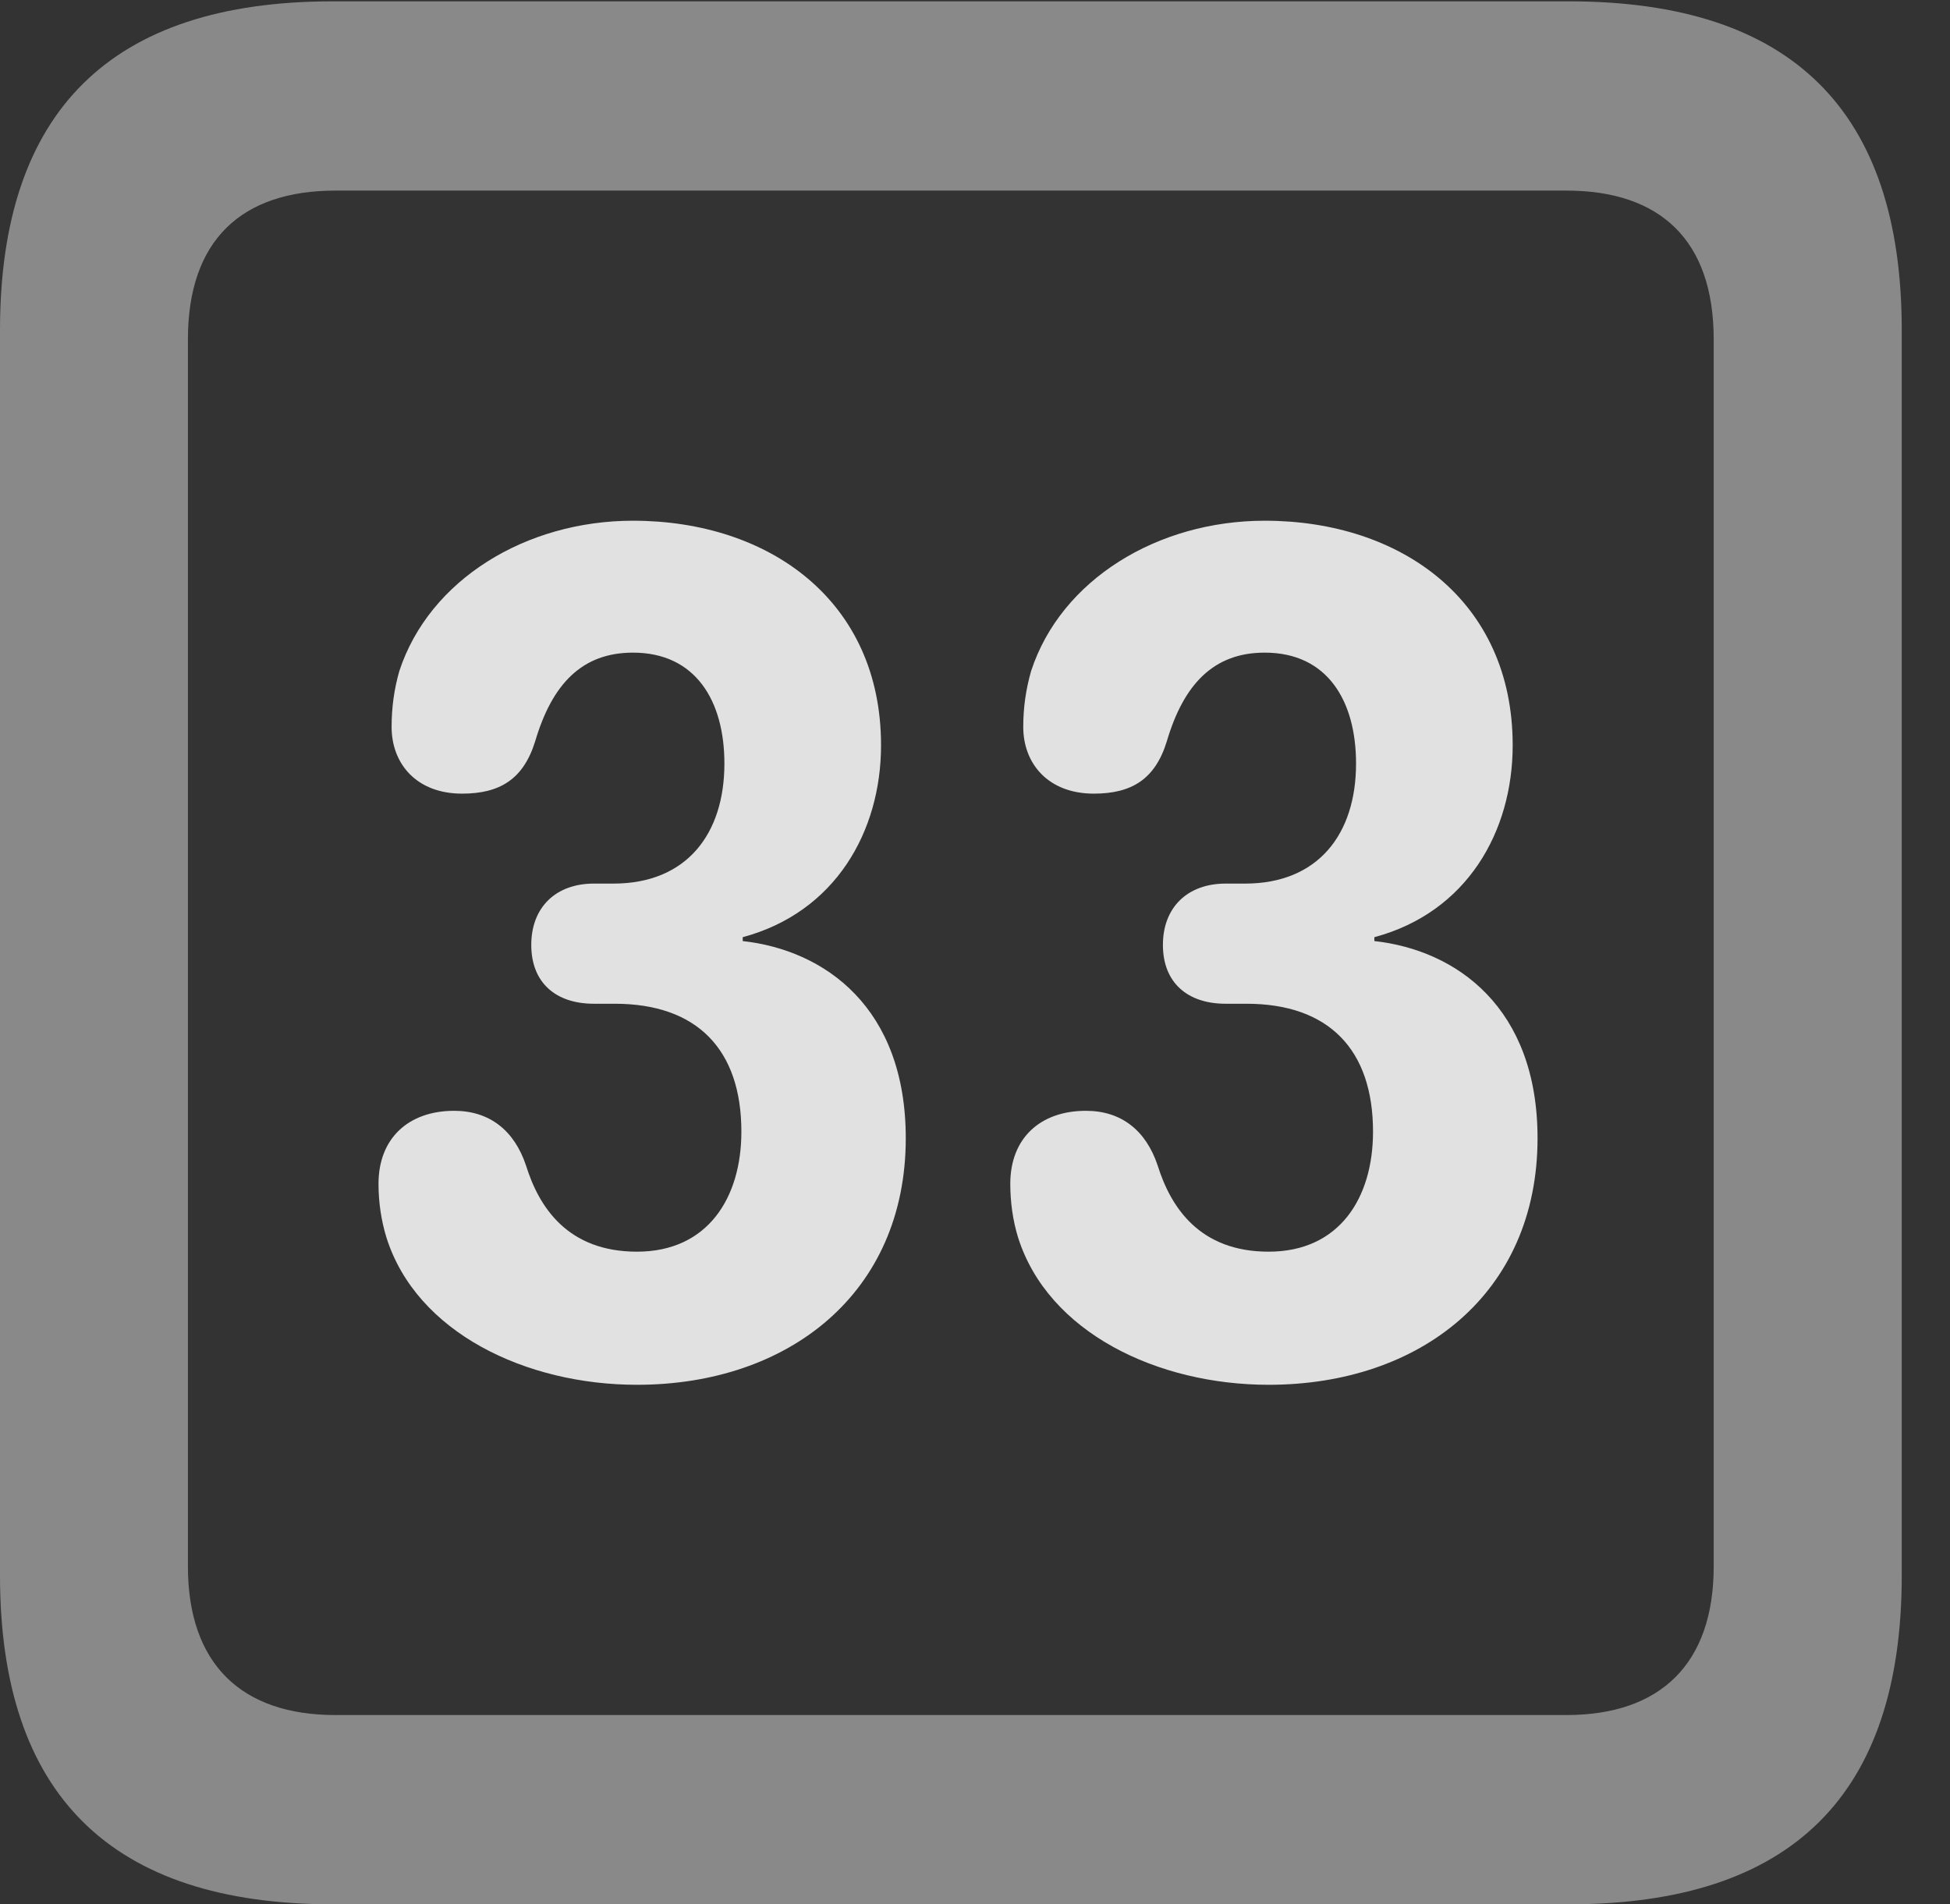 <?xml version="1.0" encoding="UTF-8"?>
<!--Generator: Apple Native CoreSVG 341-->
<!DOCTYPE svg
PUBLIC "-//W3C//DTD SVG 1.1//EN"
       "http://www.w3.org/Graphics/SVG/1.1/DTD/svg11.dtd">
<svg version="1.1" xmlns="http://www.w3.org/2000/svg" xmlns:xlink="http://www.w3.org/1999/xlink" viewBox="0 0 14.59 14.248">
 <rect x="0" y="0" width="14.59" height="14.248" fill="#333333" stroke="none"/>
 <g>
  <rect height="14.248" opacity="0" width="14.59" x="0" y="0"/>
  <path d="M2.49 14.248L11.738 14.248C13.408 14.248 14.229 13.428 14.229 11.787L14.229 2.471C14.229 0.83 13.408 0.01 11.738 0.01L2.49 0.01C0.83 0.01 0 0.83 0 2.471L0 11.787C0 13.428 0.83 14.248 2.49 14.248ZM2.51 12.832C1.807 12.832 1.406 12.451 1.406 11.719L1.406 2.539C1.406 1.797 1.807 1.426 2.51 1.426L11.719 1.426C12.422 1.426 12.822 1.797 12.822 2.539L12.822 11.719C12.822 12.451 12.422 12.832 11.719 12.832Z" fill="white" fill-opacity="0.425"/>
  <path d="M4.766 10.361C5.898 10.361 6.777 9.678 6.777 8.516C6.777 7.539 6.172 7.109 5.557 7.041L5.557 7.012C6.25 6.826 6.592 6.221 6.592 5.576C6.592 4.492 5.752 3.896 4.736 3.896C3.936 3.896 3.213 4.336 2.988 5.02C2.949 5.156 2.93 5.293 2.93 5.439C2.93 5.713 3.115 5.938 3.457 5.938C3.74 5.938 3.916 5.83 4.004 5.547C4.131 5.117 4.355 4.883 4.736 4.883C5.205 4.883 5.42 5.244 5.42 5.713C5.42 6.24 5.137 6.611 4.59 6.611L4.443 6.611C4.16 6.611 3.975 6.787 3.975 7.07C3.975 7.354 4.16 7.51 4.443 7.51L4.6 7.51C5.215 7.51 5.547 7.852 5.547 8.467C5.547 8.965 5.293 9.365 4.766 9.365C4.248 9.365 4.033 9.033 3.936 8.721C3.848 8.457 3.662 8.311 3.398 8.311C3.057 8.311 2.832 8.516 2.832 8.857C2.832 8.994 2.852 9.131 2.891 9.258C3.115 9.971 3.936 10.361 4.766 10.361ZM9.492 10.361C10.625 10.361 11.504 9.678 11.504 8.516C11.504 7.539 10.898 7.109 10.283 7.041L10.283 7.012C10.977 6.826 11.318 6.221 11.318 5.576C11.318 4.492 10.479 3.896 9.463 3.896C8.662 3.896 7.939 4.336 7.715 5.02C7.676 5.156 7.656 5.293 7.656 5.439C7.656 5.713 7.842 5.938 8.184 5.938C8.467 5.938 8.643 5.83 8.73 5.547C8.857 5.117 9.082 4.883 9.463 4.883C9.932 4.883 10.146 5.244 10.146 5.713C10.146 6.24 9.863 6.611 9.316 6.611L9.17 6.611C8.887 6.611 8.701 6.787 8.701 7.07C8.701 7.354 8.887 7.51 9.17 7.51L9.326 7.51C9.941 7.51 10.273 7.852 10.273 8.467C10.273 8.965 10.02 9.365 9.492 9.365C8.975 9.365 8.76 9.033 8.662 8.721C8.574 8.457 8.389 8.311 8.125 8.311C7.783 8.311 7.559 8.516 7.559 8.857C7.559 8.994 7.578 9.131 7.617 9.258C7.842 9.971 8.662 10.361 9.492 10.361Z" fill="white" fill-opacity="0.85"/>
 </g>
</svg>
